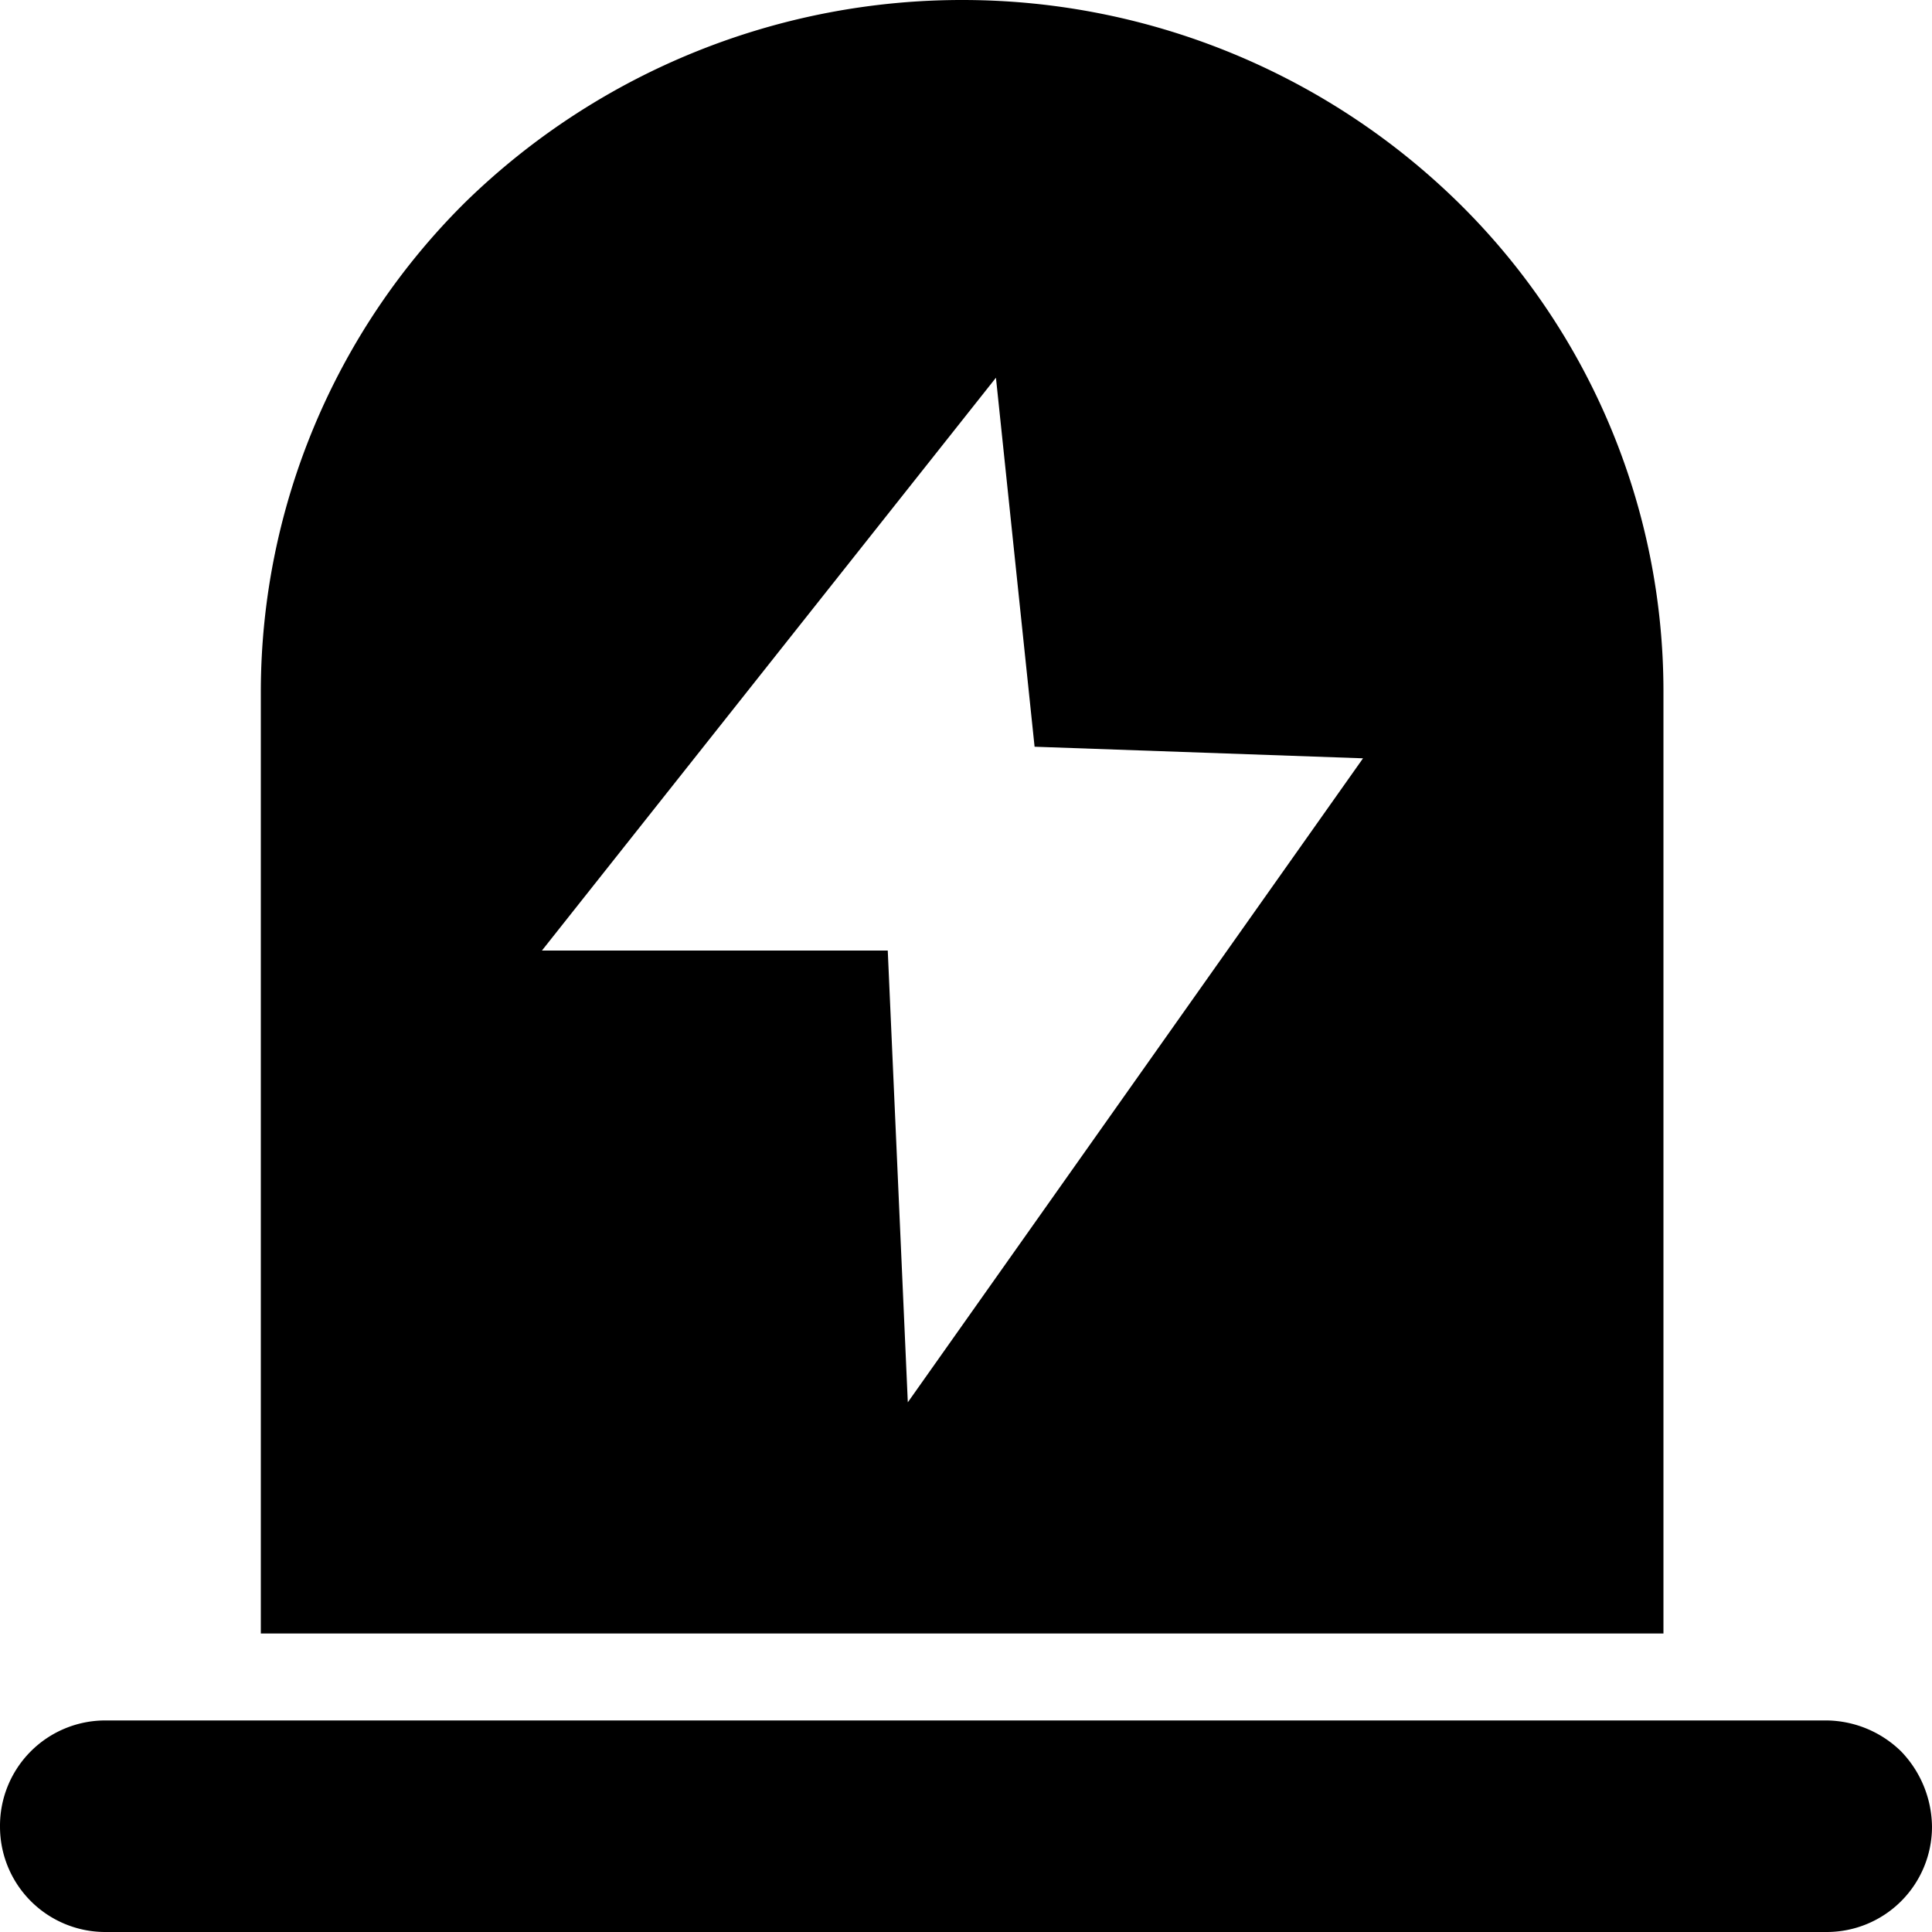 <svg width="128px" height="128px" viewBox="0 0 1024 1024" xmlns="http://www.w3.org/2000/svg"><path d="M512 0.006a376.83 376.83 0 0 0-265.215 107.008 365.566 365.566 0 0 0-108.543 259.07v499.709h743.42v-499.71a363.006 363.006 0 0 0-109.056-259.07A375.294 375.294 0 0 0 511.999 0.007z m-30.72 745.98L470.528 503.81H287.233L527.87 200.197l20.48 195.583 174.08 6.144-243.2 344.062zM0.003 968.192a55.808 55.808 0 0 1 55.807-56.32H968.19a57.344 57.344 0 0 1 39.424 16.385 58.368 58.368 0 0 1 16.383 39.935A55.808 55.808 0 0 1 968.19 1024H55.81A55.808 55.808 0 0 1 0.003 968.192z m0 0" /></svg>